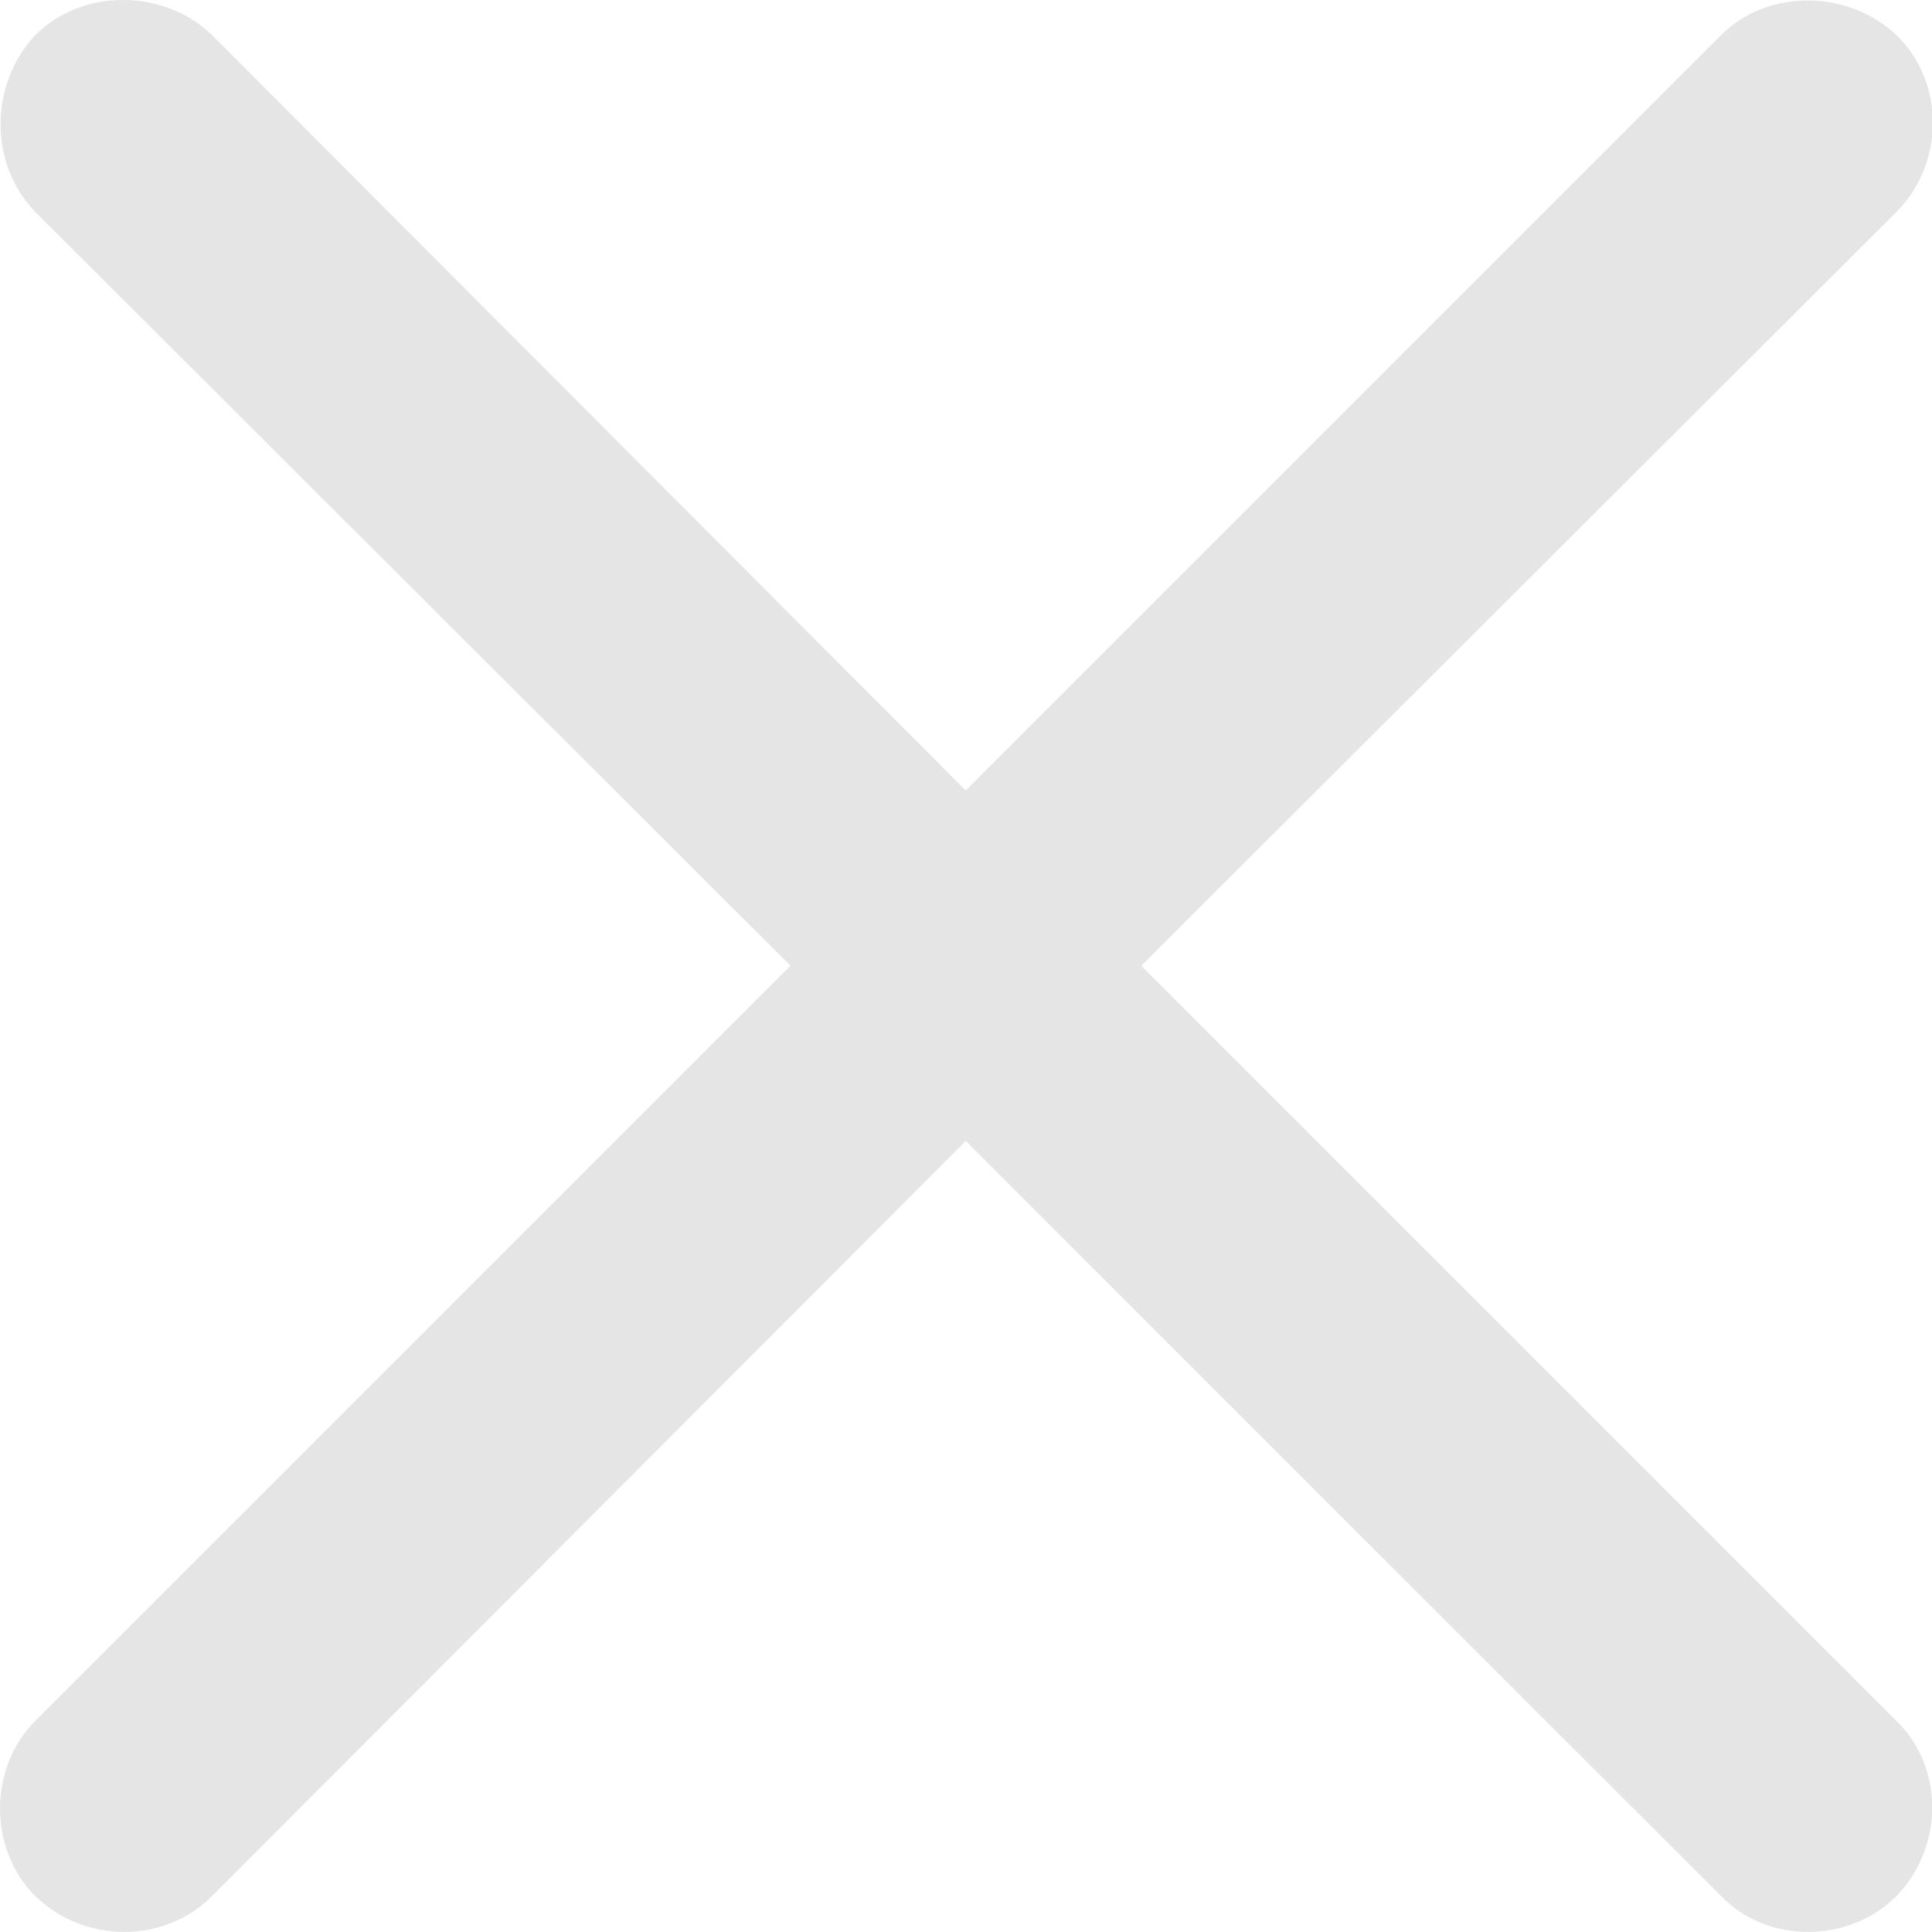 <svg width="7" height="7" viewBox="0 0 7 7" fill="none" xmlns="http://www.w3.org/2000/svg">
<path d="M0.128 6.87C0.306 7.043 0.596 7.043 0.768 6.87L3.499 4.134L6.236 6.87C6.403 7.043 6.698 7.043 6.871 6.87C7.044 6.692 7.044 6.402 6.871 6.235L4.135 3.499L6.871 0.768C7.044 0.596 7.05 0.3 6.871 0.127C6.693 -0.04 6.403 -0.04 6.236 0.127L3.499 2.864L0.768 0.127C0.596 -0.04 0.3 -0.045 0.128 0.127C-0.04 0.306 -0.04 0.596 0.128 0.768L2.864 3.499L0.128 6.235C-0.04 6.402 -0.045 6.698 0.128 6.87Z" fill="#E5E5E5"/>
</svg>
